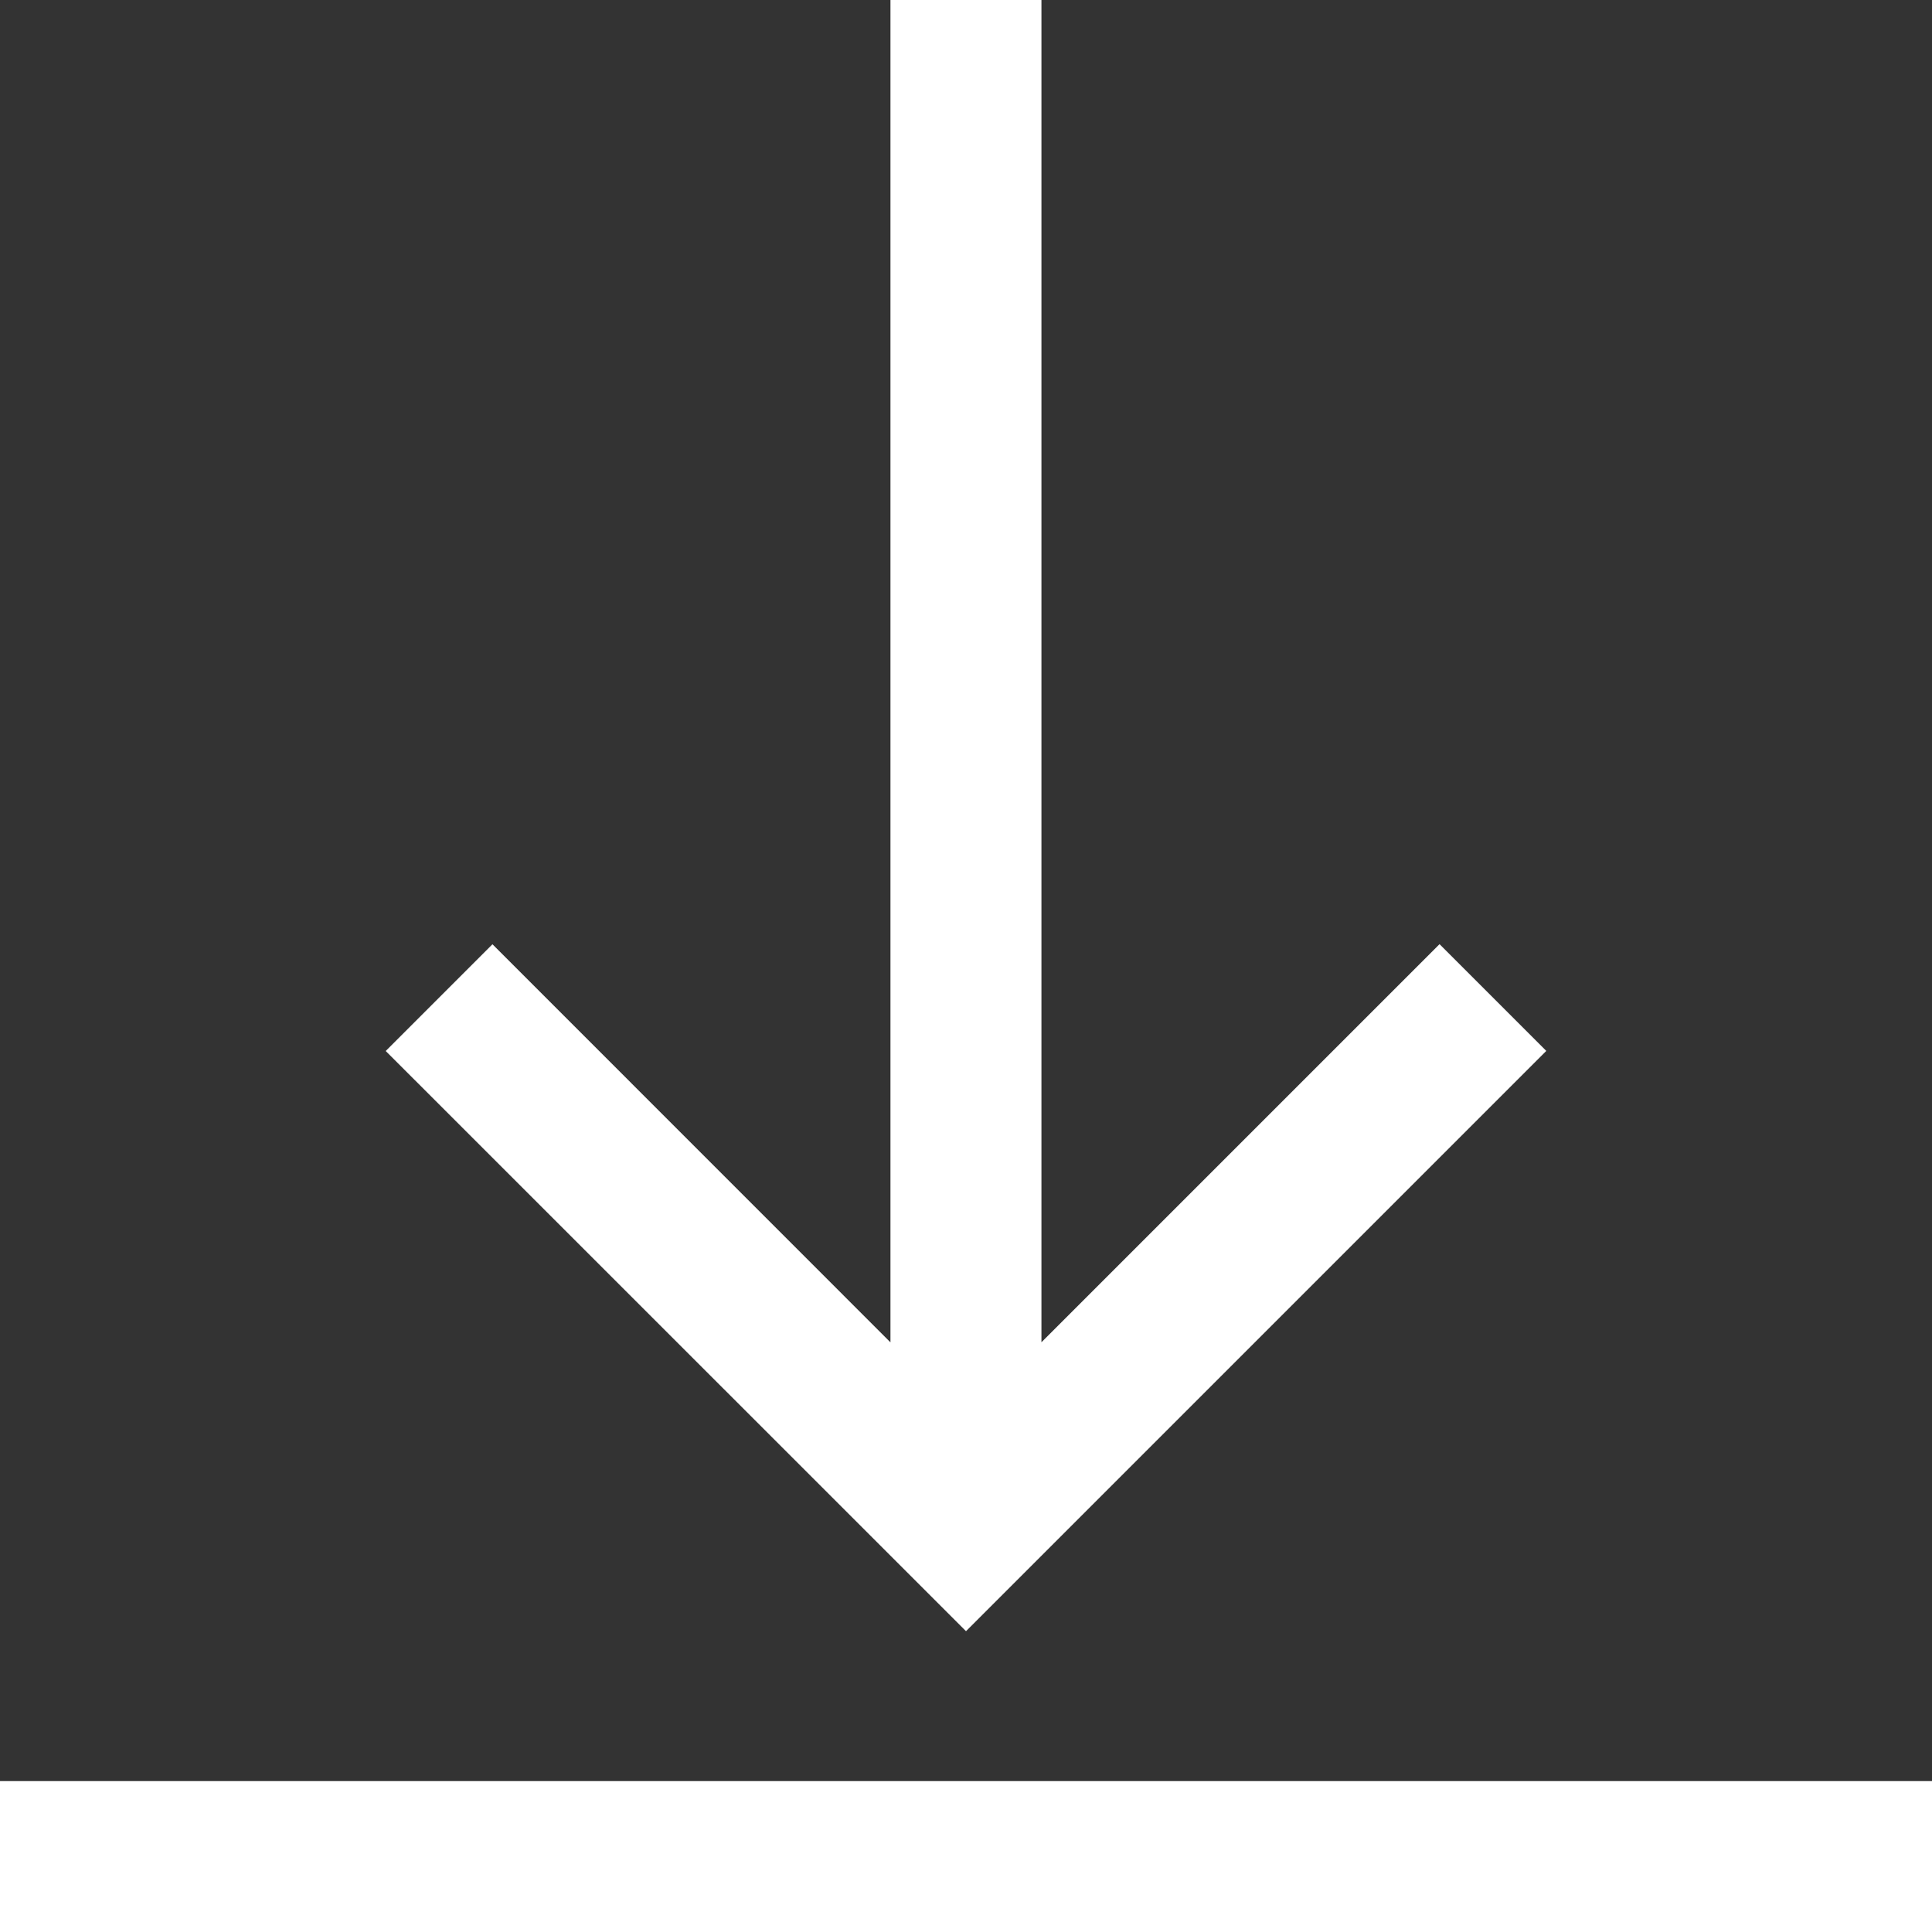 <svg width="20" height="20" fill="none" xmlns="http://www.w3.org/2000/svg"><rect width="100%" height="100%" fill="#333333" stroke="none"/><path d="M16.007 10.879L10 16.886 3.993 10.88l1.105-1.105 4.12 4.121V0h1.563v13.895l4.121-4.121 1.105 1.105zM20 18.438H0V20h20v-1.563z" fill="#fff"/></svg>